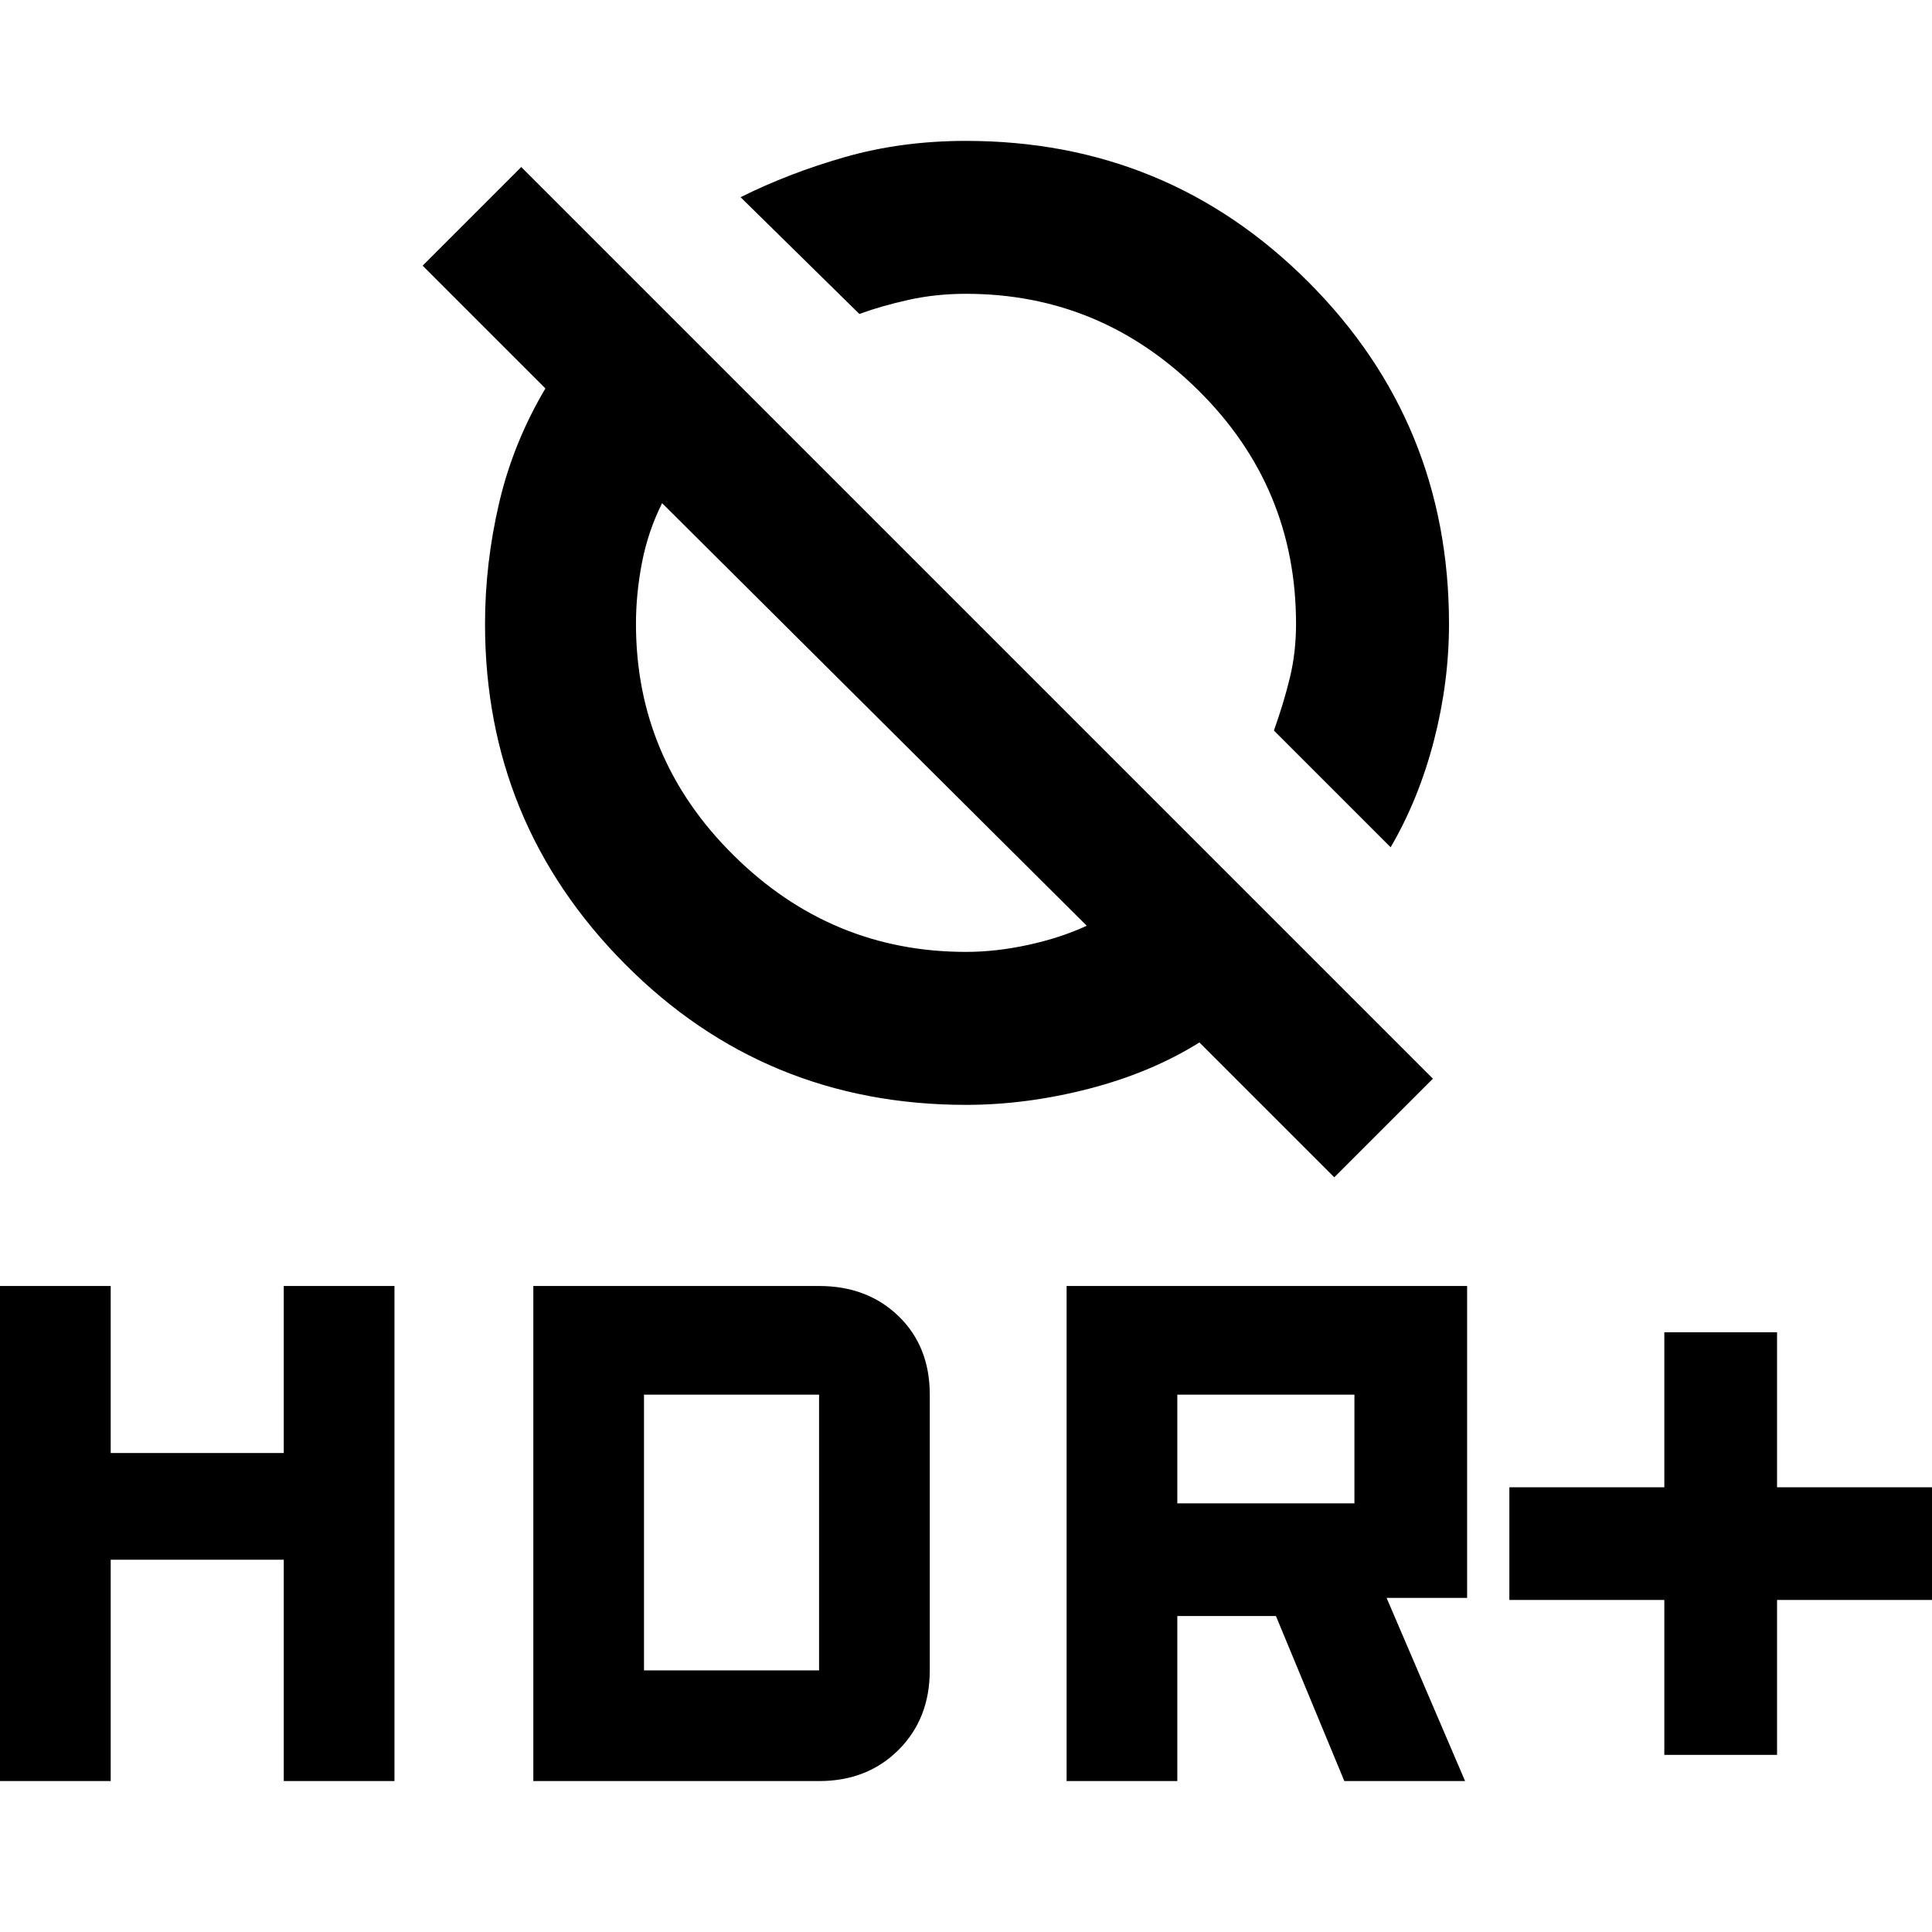 <svg xmlns="http://www.w3.org/2000/svg" height="40" width="40"><path d="M28.792 17.542 26.375 15.125Q26.583 14.542 26.708 14.021Q26.833 13.5 26.833 12.917Q26.833 10.083 24.812 8.083Q22.792 6.083 20 6.083Q19.375 6.083 18.812 6.208Q18.25 6.333 17.792 6.5L15.333 4.083Q16.333 3.583 17.5 3.25Q18.667 2.917 20 2.917Q24.167 2.917 27.083 5.833Q30 8.75 30 12.917Q30 14.125 29.688 15.333Q29.375 16.542 28.792 17.542ZM27.625 24.375 24.833 21.583Q23.833 22.208 22.542 22.542Q21.25 22.875 20 22.875Q15.833 22.875 12.938 19.958Q10.042 17.042 10.042 12.917Q10.042 11.667 10.333 10.417Q10.625 9.167 11.292 8.042L8.75 5.5L10.792 3.458L29.667 22.333ZM22.5 19.167 13.708 10.417Q13.417 11 13.292 11.646Q13.167 12.292 13.167 12.917Q13.167 15.708 15.188 17.708Q17.208 19.708 20 19.708Q20.625 19.708 21.292 19.562Q21.958 19.417 22.5 19.167ZM34.458 36.333V33.125H31.25V30.792H34.458V27.583H36.792V30.792H40V33.125H36.792V36.333ZM22.083 36.875V26.625H30.375V33.083H28.708L30.333 36.875H27.833L26.417 33.458H24.375V36.875ZM24.375 31.125H28.042V28.875H24.375ZM0 36.875V26.625H2.292V30.083H5.875V26.625H8.167V36.875H5.875V32.292H2.292V36.875ZM11.042 36.875V26.625H16.958Q17.958 26.625 18.604 27.25Q19.25 27.875 19.25 28.875V34.583Q19.25 35.583 18.604 36.229Q17.958 36.875 16.958 36.875ZM13.333 34.583H16.958Q16.958 34.583 16.958 34.583Q16.958 34.583 16.958 34.583V28.875Q16.958 28.875 16.958 28.875Q16.958 28.875 16.958 28.875H13.333Z"/></svg>
